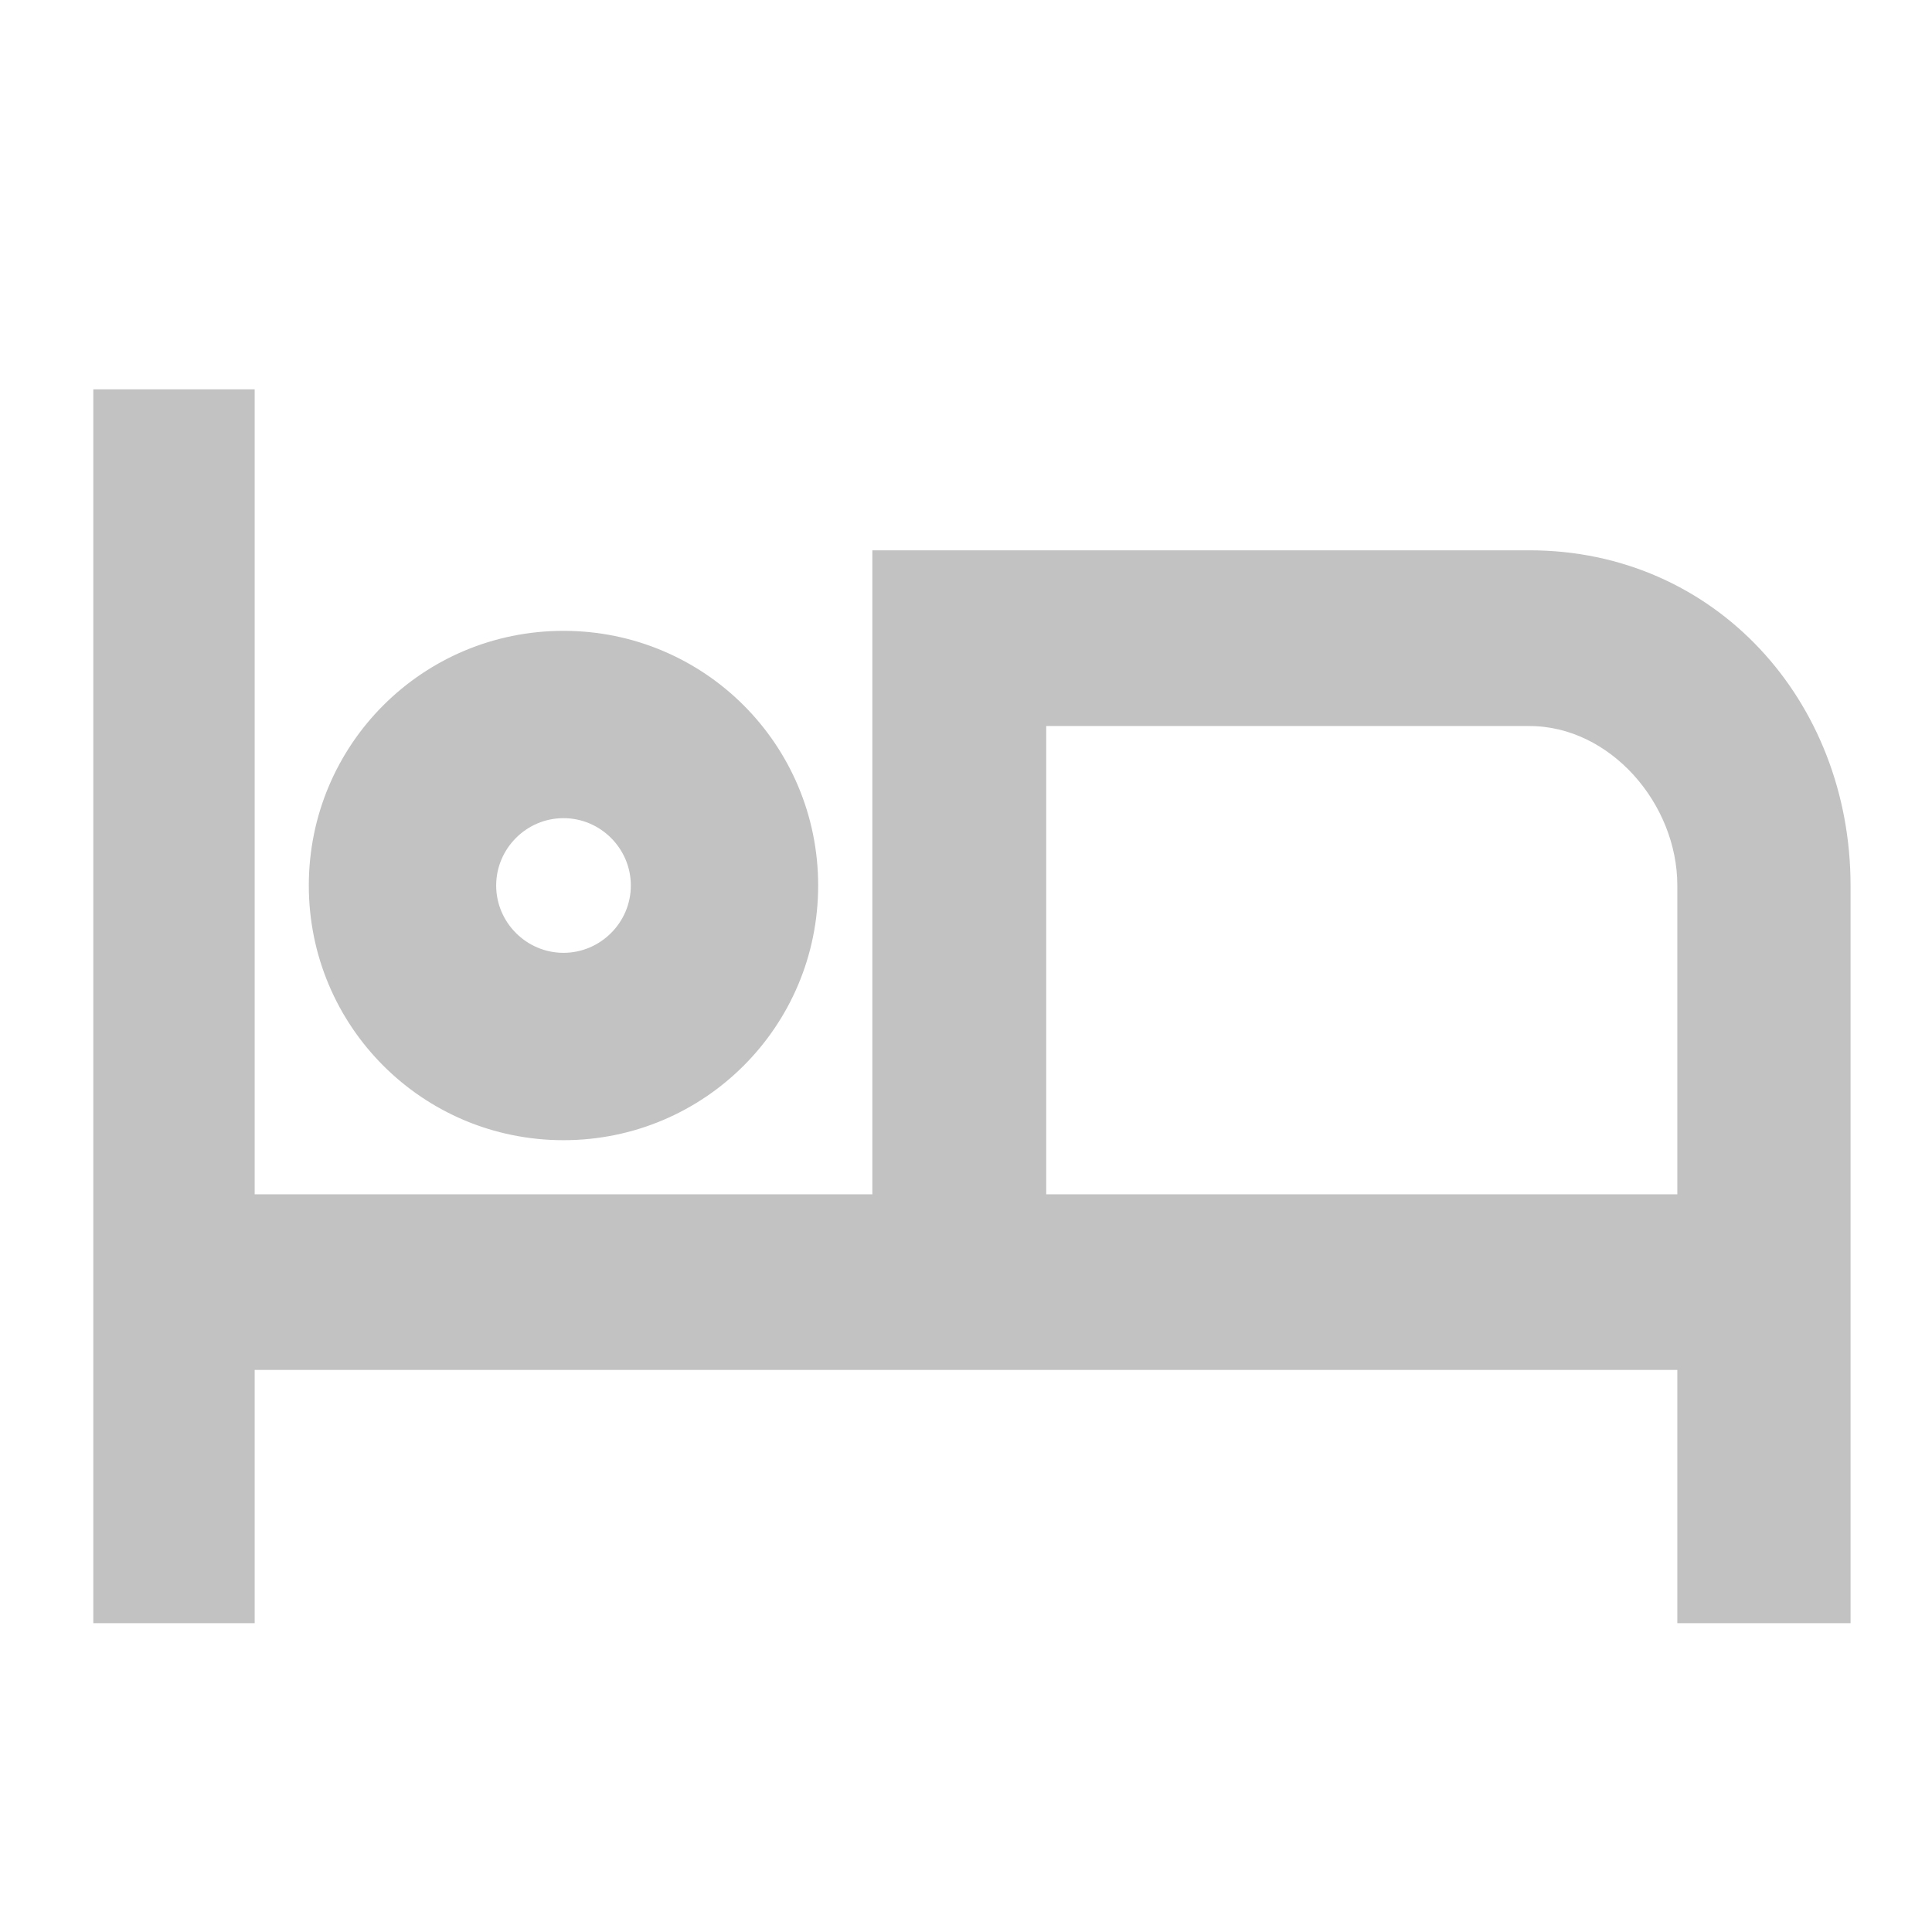 <svg width="44" height="44" viewBox="0 0 44 44" fill="none" xmlns="http://www.w3.org/2000/svg">
<g id="1&#236;&#157;&#184;&#236;&#139;&#164;">
<path id="Vector" d="M20.167 12.683H20.017V12.833V27.35H5.65V9.167V9.017H5.5H2.425H2.275V9.167V22.917V36.667V36.817H2.425H5.5H5.65V36.667V31.049H38.35V36.667V36.817H38.5H41.845H41.995V36.667V20.167C41.995 16.041 38.977 12.683 34.833 12.683H20.167ZM12.833 25.817C15.96 25.817 18.483 23.293 18.483 20.167C18.483 17.04 15.96 14.517 12.833 14.517C9.707 14.517 7.183 17.04 7.183 20.167C7.183 23.293 9.707 25.817 12.833 25.817ZM12.833 18.483C13.759 18.483 14.517 19.241 14.517 20.167C14.517 21.092 13.759 21.85 12.833 21.85C11.908 21.85 11.15 21.092 11.15 20.167C11.15 19.241 11.908 18.483 12.833 18.483ZM38.35 27.35H23.677V16.385H34.833C36.754 16.385 38.35 18.219 38.35 20.167V27.35Z" fill="#C2C2C2" stroke="#C2C2C2" stroke-width="0.3"/>
</g>
</svg>
